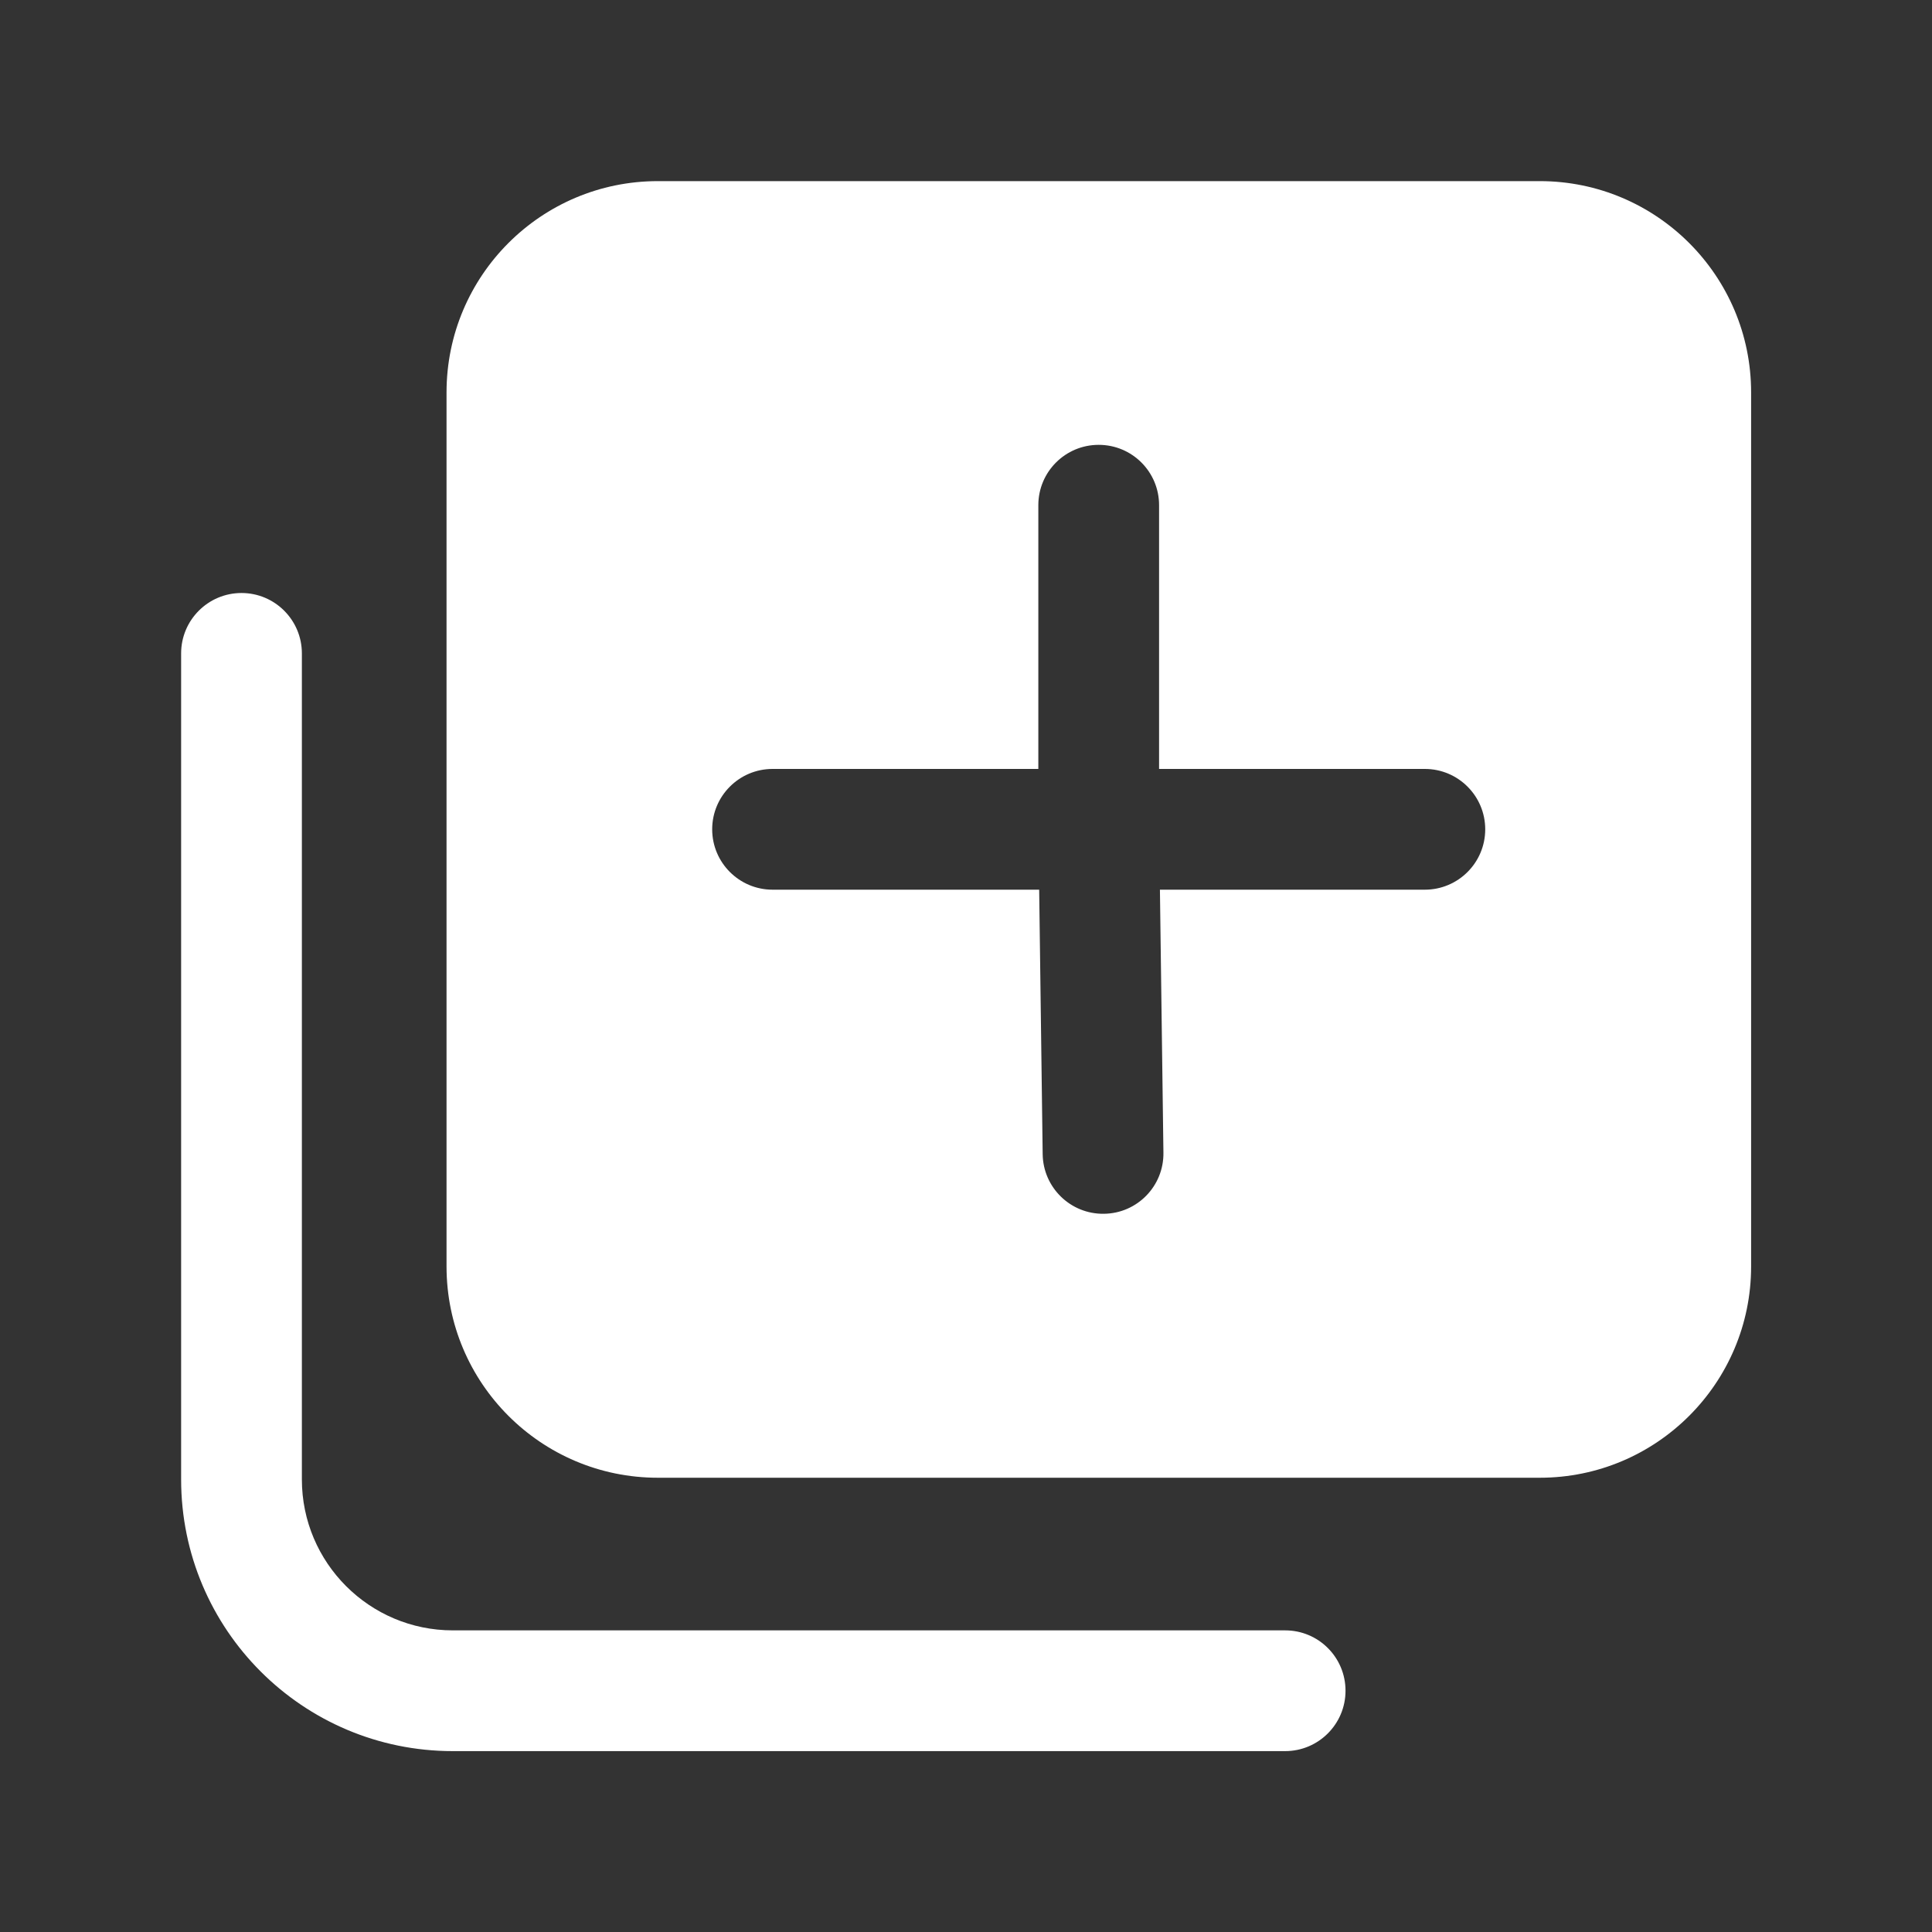 <svg width="16" height="16" viewBox="0 0 16 16" fill="none" xmlns="http://www.w3.org/2000/svg">
<rect x="0" y="0" width="16" height="16" fill="#333333" stroke="none"/>
<path fill-rule="evenodd" clip-rule="evenodd" d="M3.698 3.25C3.698 2.284 4.481 1.5 5.448 1.5H12.752C13.718 1.5 14.502 2.284 14.502 3.25V10.488C14.502 11.454 13.718 12.238 12.752 12.238H5.448C4.481 12.238 3.698 11.454 3.698 10.488V3.25ZM9.099 3.684C9.375 3.684 9.599 3.907 9.599 4.184V6.368H11.8C12.076 6.368 12.3 6.592 12.3 6.868C12.3 7.144 12.076 7.368 11.8 7.368H9.606L9.635 9.546C9.639 9.822 9.418 10.049 9.142 10.052C8.866 10.056 8.639 9.835 8.635 9.559L8.606 7.368H6.398C6.122 7.368 5.898 7.144 5.898 6.868C5.898 6.592 6.122 6.368 6.398 6.368H8.599V4.184C8.599 3.907 8.823 3.684 9.099 3.684Z" fill="white"/>
<path d="M2.5 5.411C2.5 5.135 2.276 4.911 2 4.911C1.724 4.911 1.5 5.135 1.5 5.411V12.252C1.5 13.494 2.507 14.502 3.75 14.502H10.643C10.919 14.502 11.143 14.278 11.143 14.002C11.143 13.725 10.919 13.502 10.643 13.502H3.75C3.06 13.502 2.5 12.942 2.5 12.252V5.411Z" fill="white"/>
</svg>
